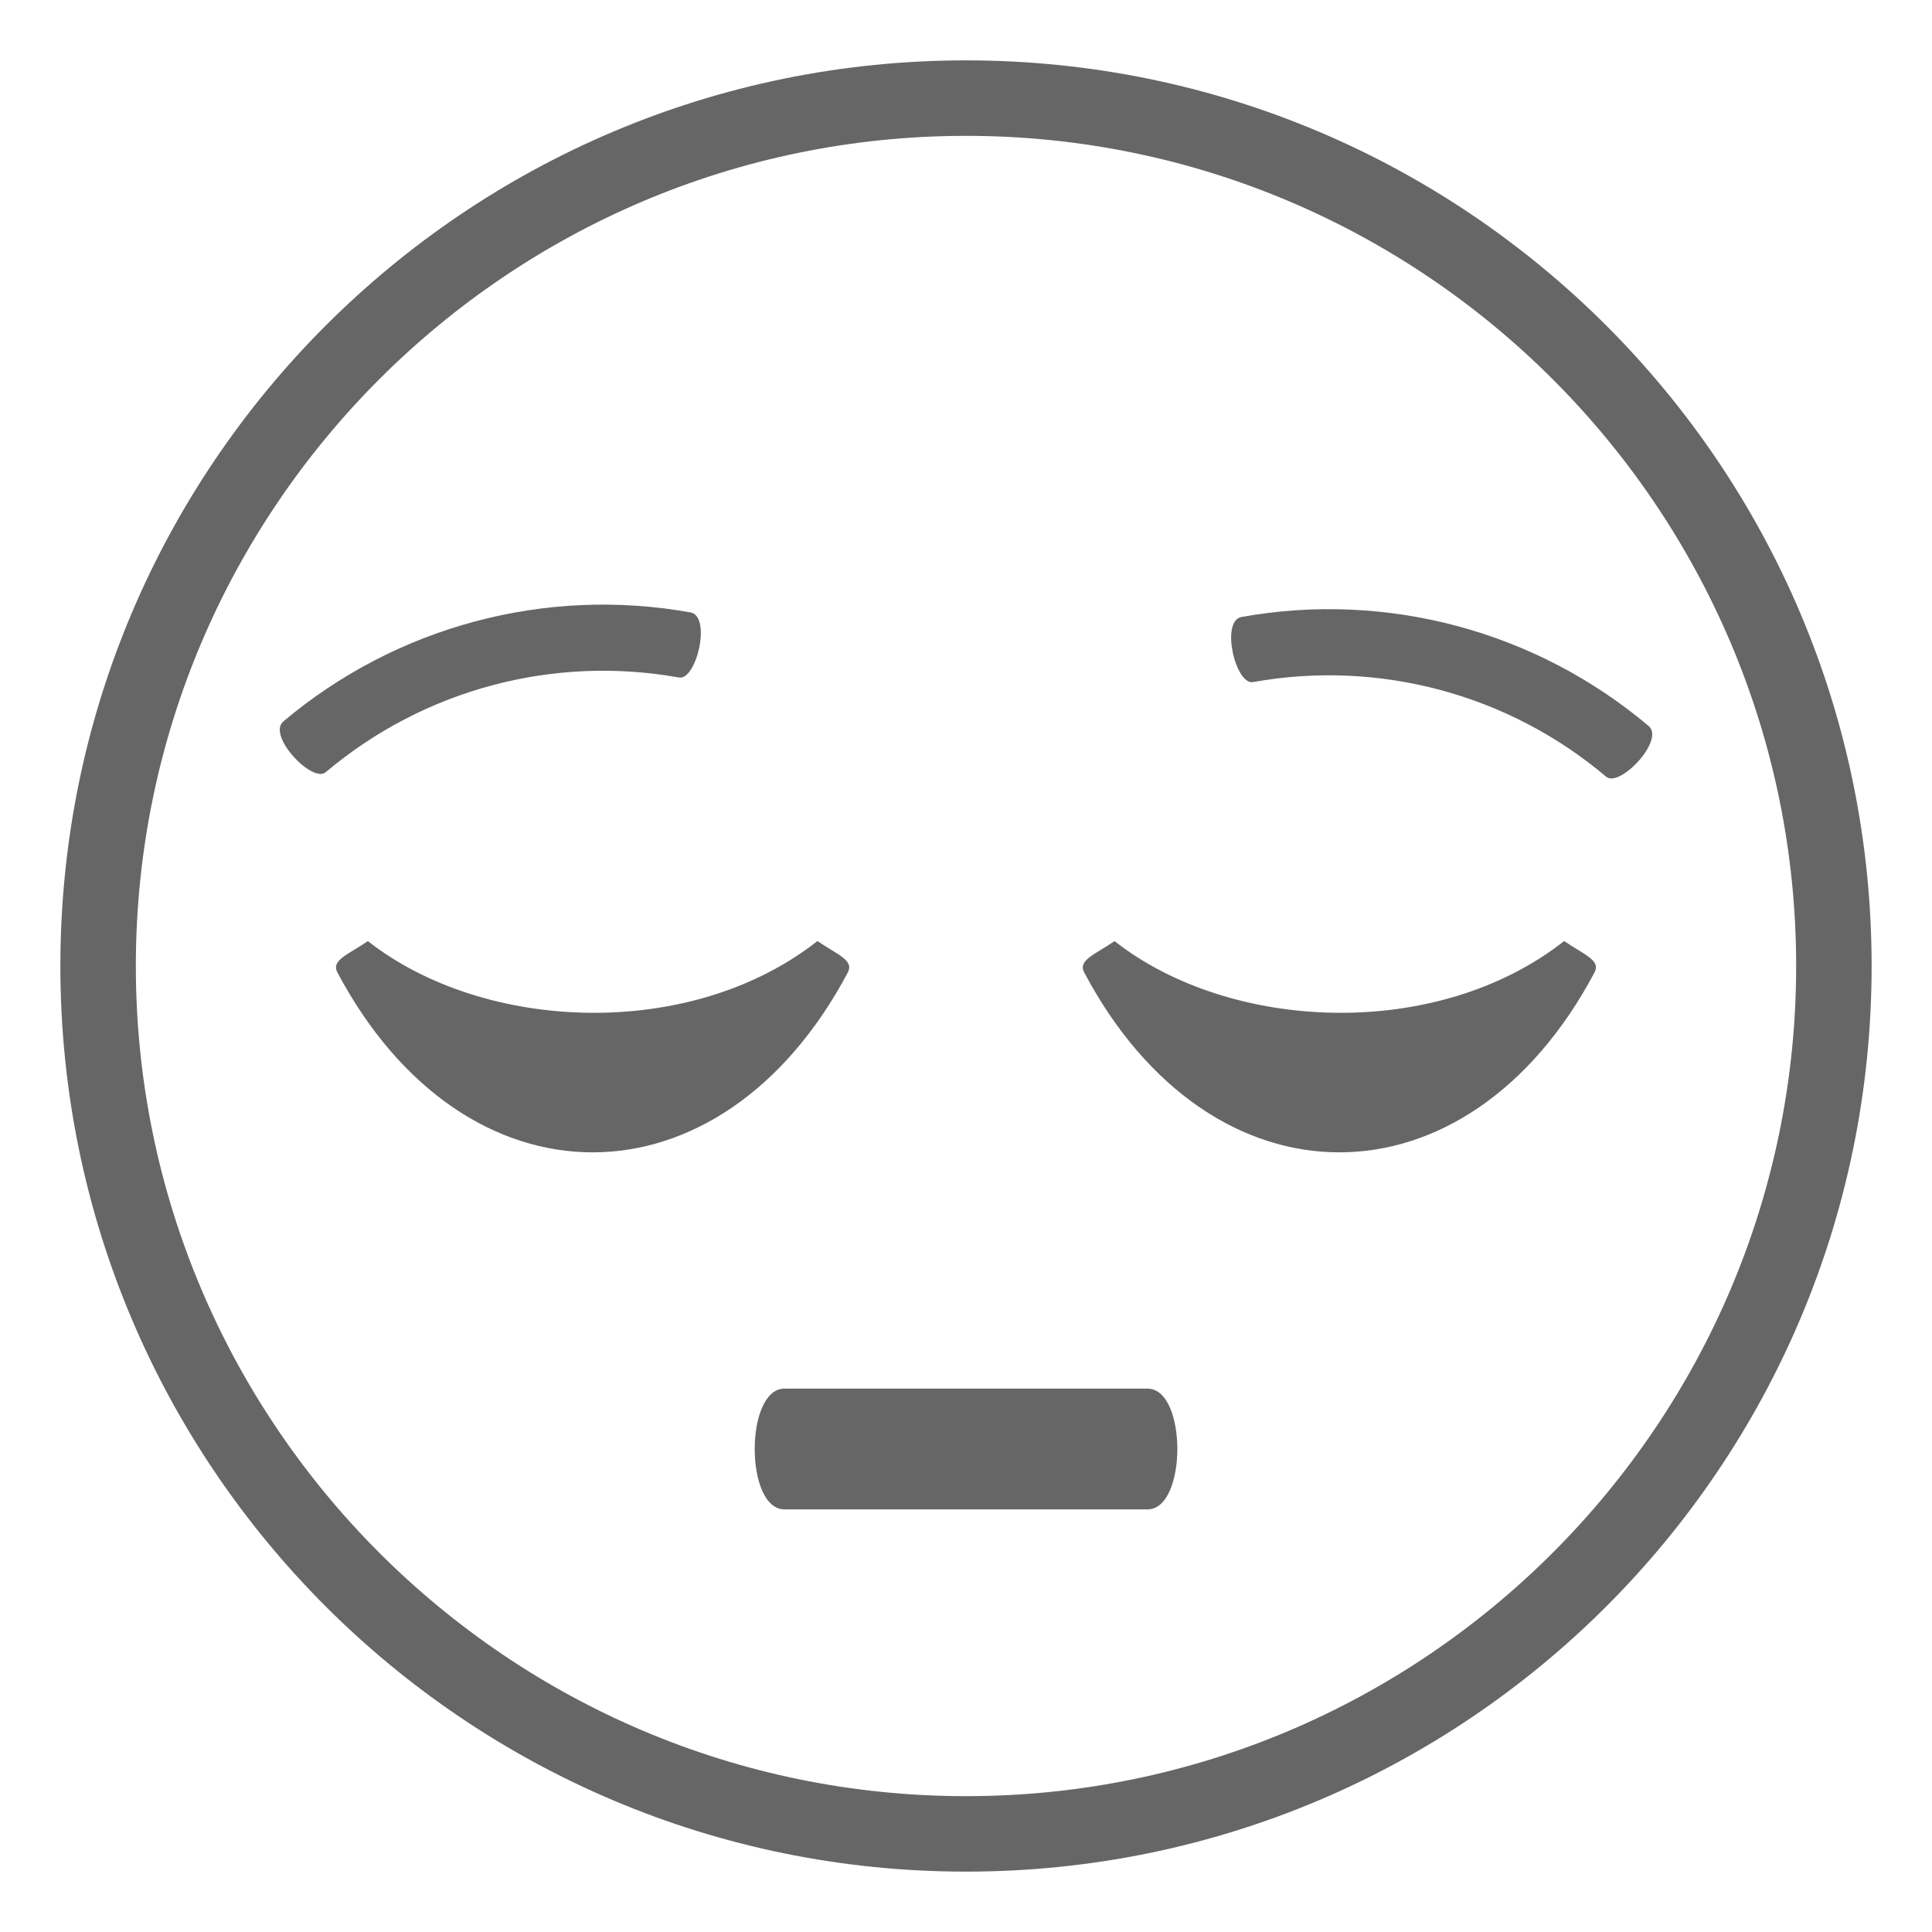 <svg xmlns="http://www.w3.org/2000/svg" viewBox="0 0 64 64" enable-background="new 0 0 64 64" fill="#666"><path d="M32,2C15.432,2,2,15.432,2,32s13.432,30,30,30s30-13.432,30-30S48.568,2,32,2z M32,59.5C16.836,59.5,4.5,47.164,4.5,32
		S16.836,4.5,32,4.5c15.164,0,27.5,12.336,27.5,27.5S47.164,59.5,32,59.5z"/><path d="m54.617 24.053c-3.734-3.154-8.684-4.479-13.492-3.615-.703.135-.195 2.27.387 2.156 4.168-.748 8.457.4 11.691 3.133.445.386 1.953-1.206 1.414-1.674"/><path d="m22.488 22.443c.578.113 1.09-2.021.387-2.156-4.811-.863-9.758.463-13.492 3.615-.539.469.969 2.063 1.412 1.674 3.238-2.732 7.525-3.881 11.693-3.133"/><path d="m51.814 31.174c-4.225 3.32-11.059 3.014-14.893.002-.668.453-1.215.633-1.008 1.033 4.213 7.953 12.695 7.951 16.91 0 .208-.4-.339-.58-1.009-1.035"/><path d="m28.088 32.209c.207-.4-.34-.58-1.01-1.035-4.225 3.32-11.059 3.014-14.891.002-.67.453-1.219.633-1.012 1.033 4.216 7.953 12.698 7.951 16.913 0"/><path d="m38.014 46h-12.028c-1.314 0-1.314 4 0 4h12.027c1.317 0 1.317-4 .001-4"/></svg>